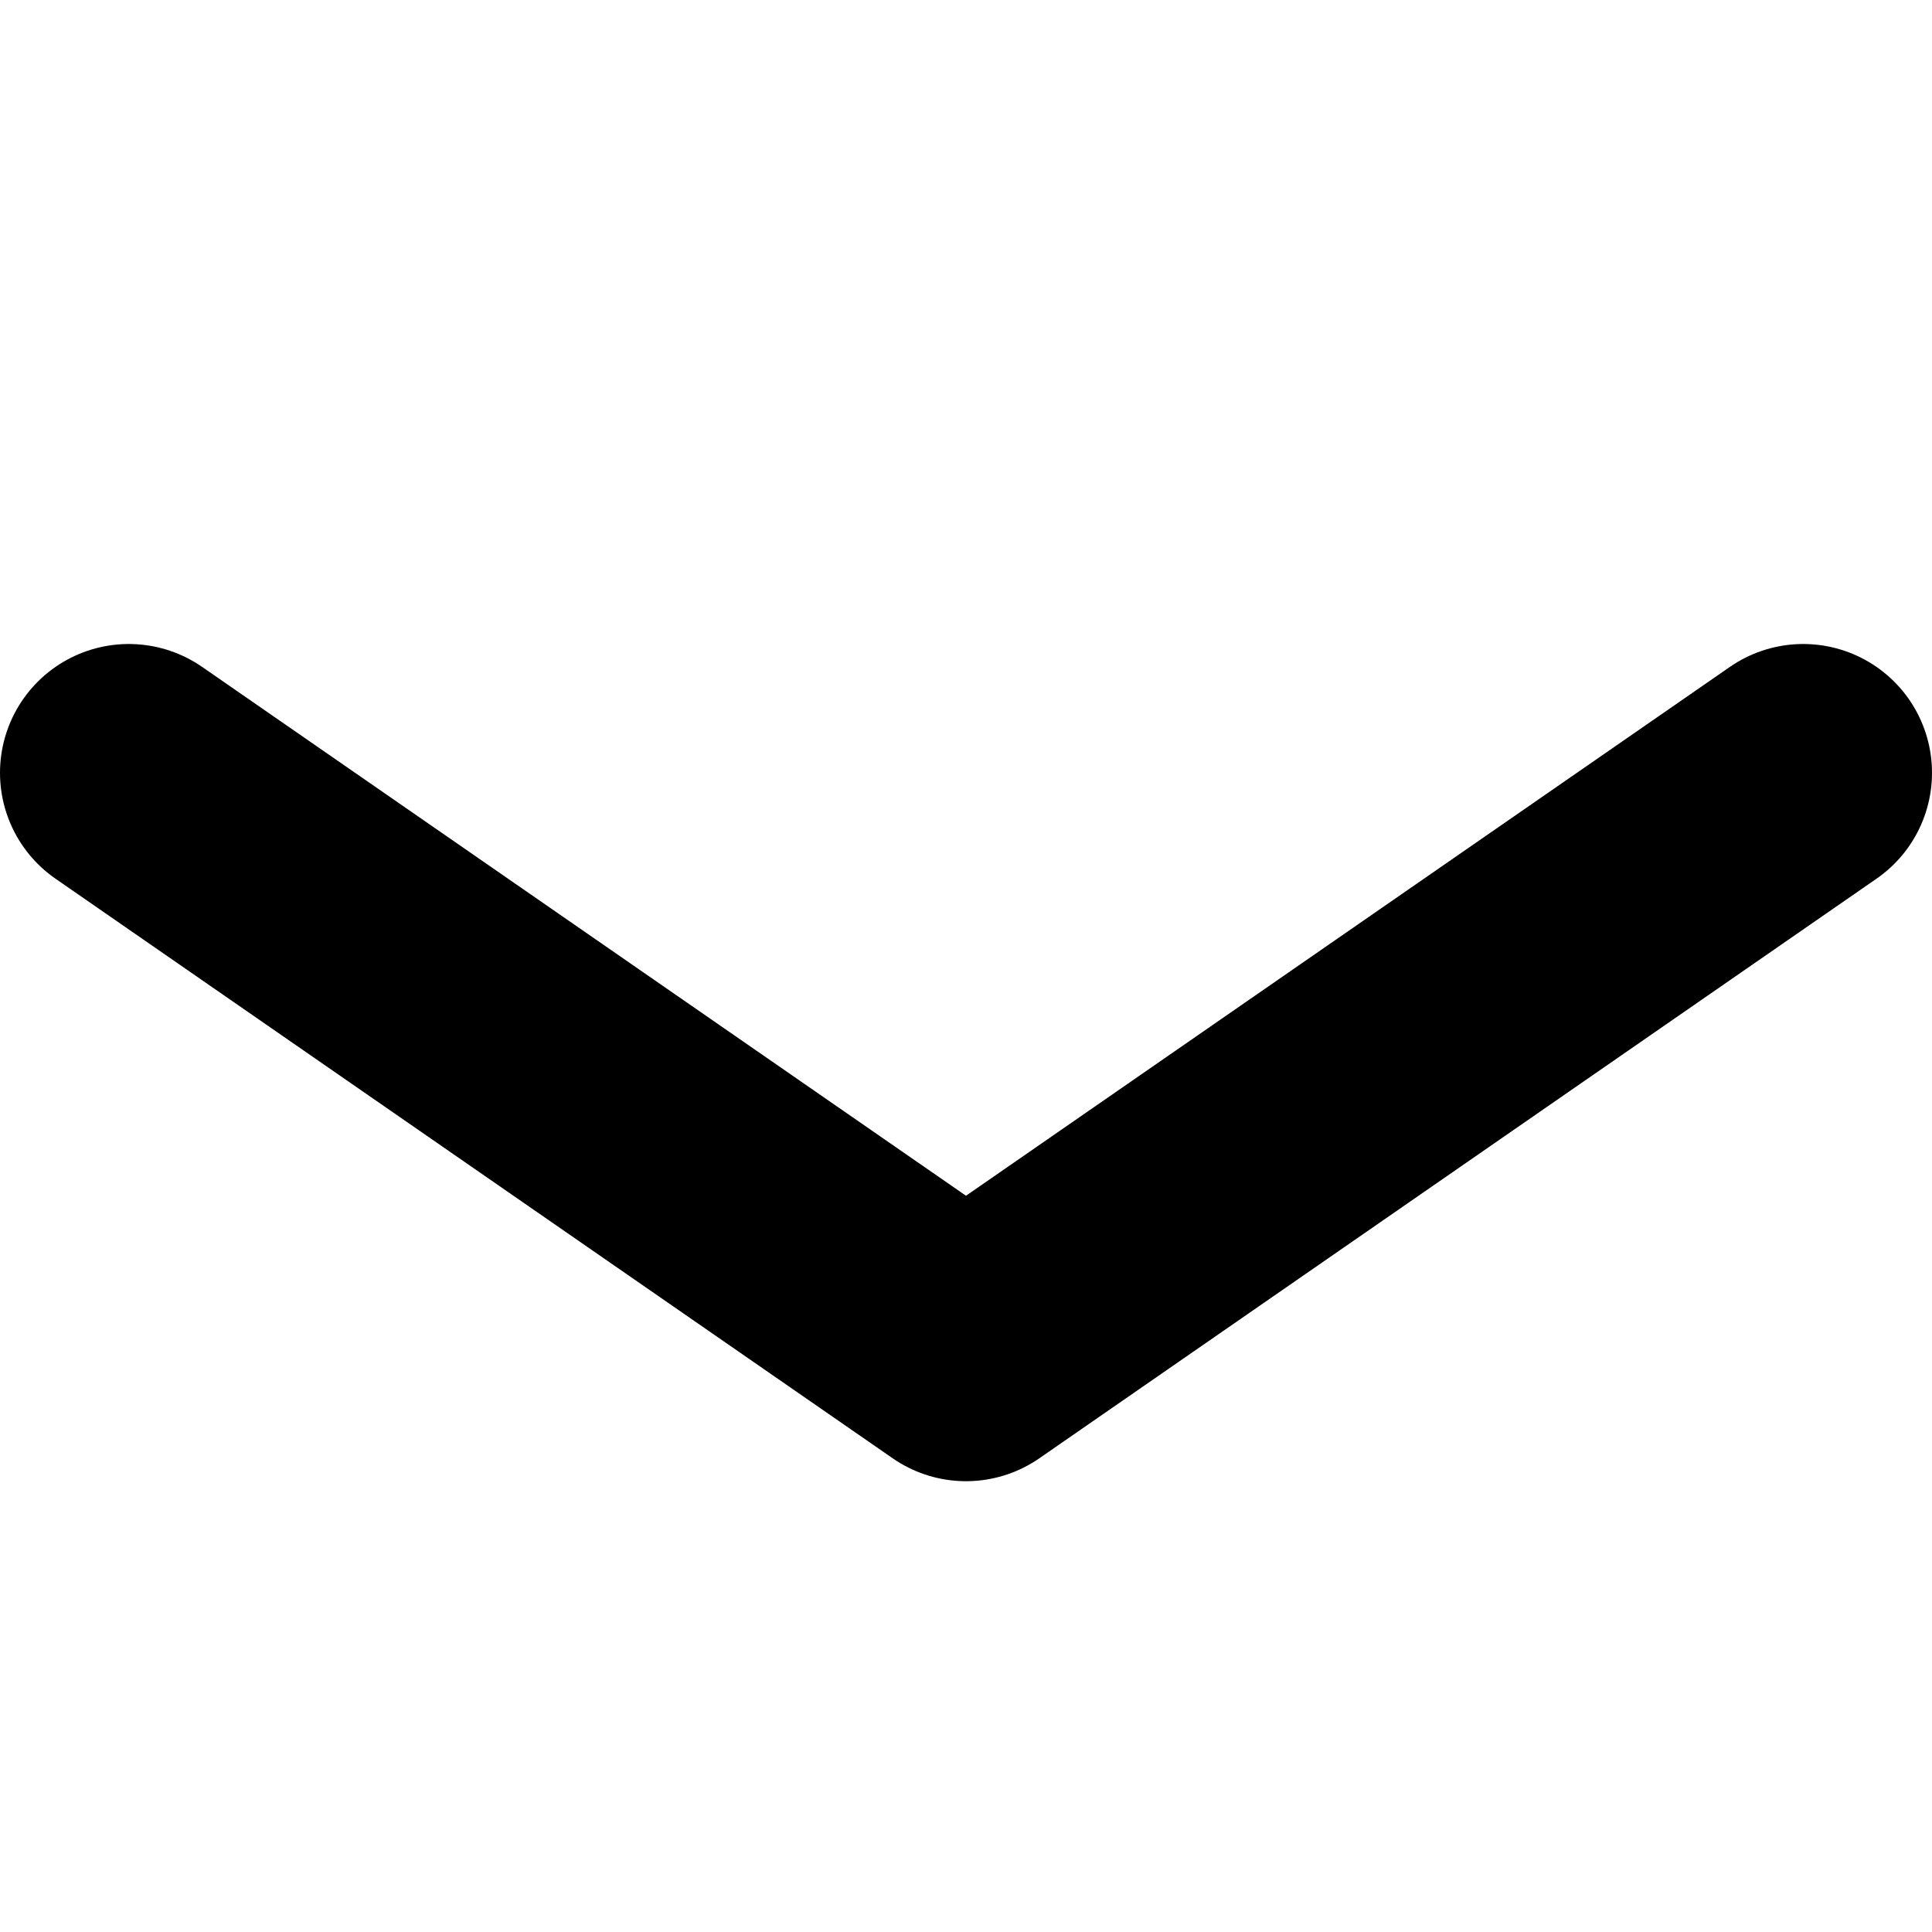<svg width="30" height="30" viewBox="0 0 30 30" fill="none" xmlns="http://www.w3.org/2000/svg">
<path d="M2 12L15 21L28 12" stroke="black" stroke-width="4" stroke-linecap="round" stroke-linejoin="round"/>
</svg>
